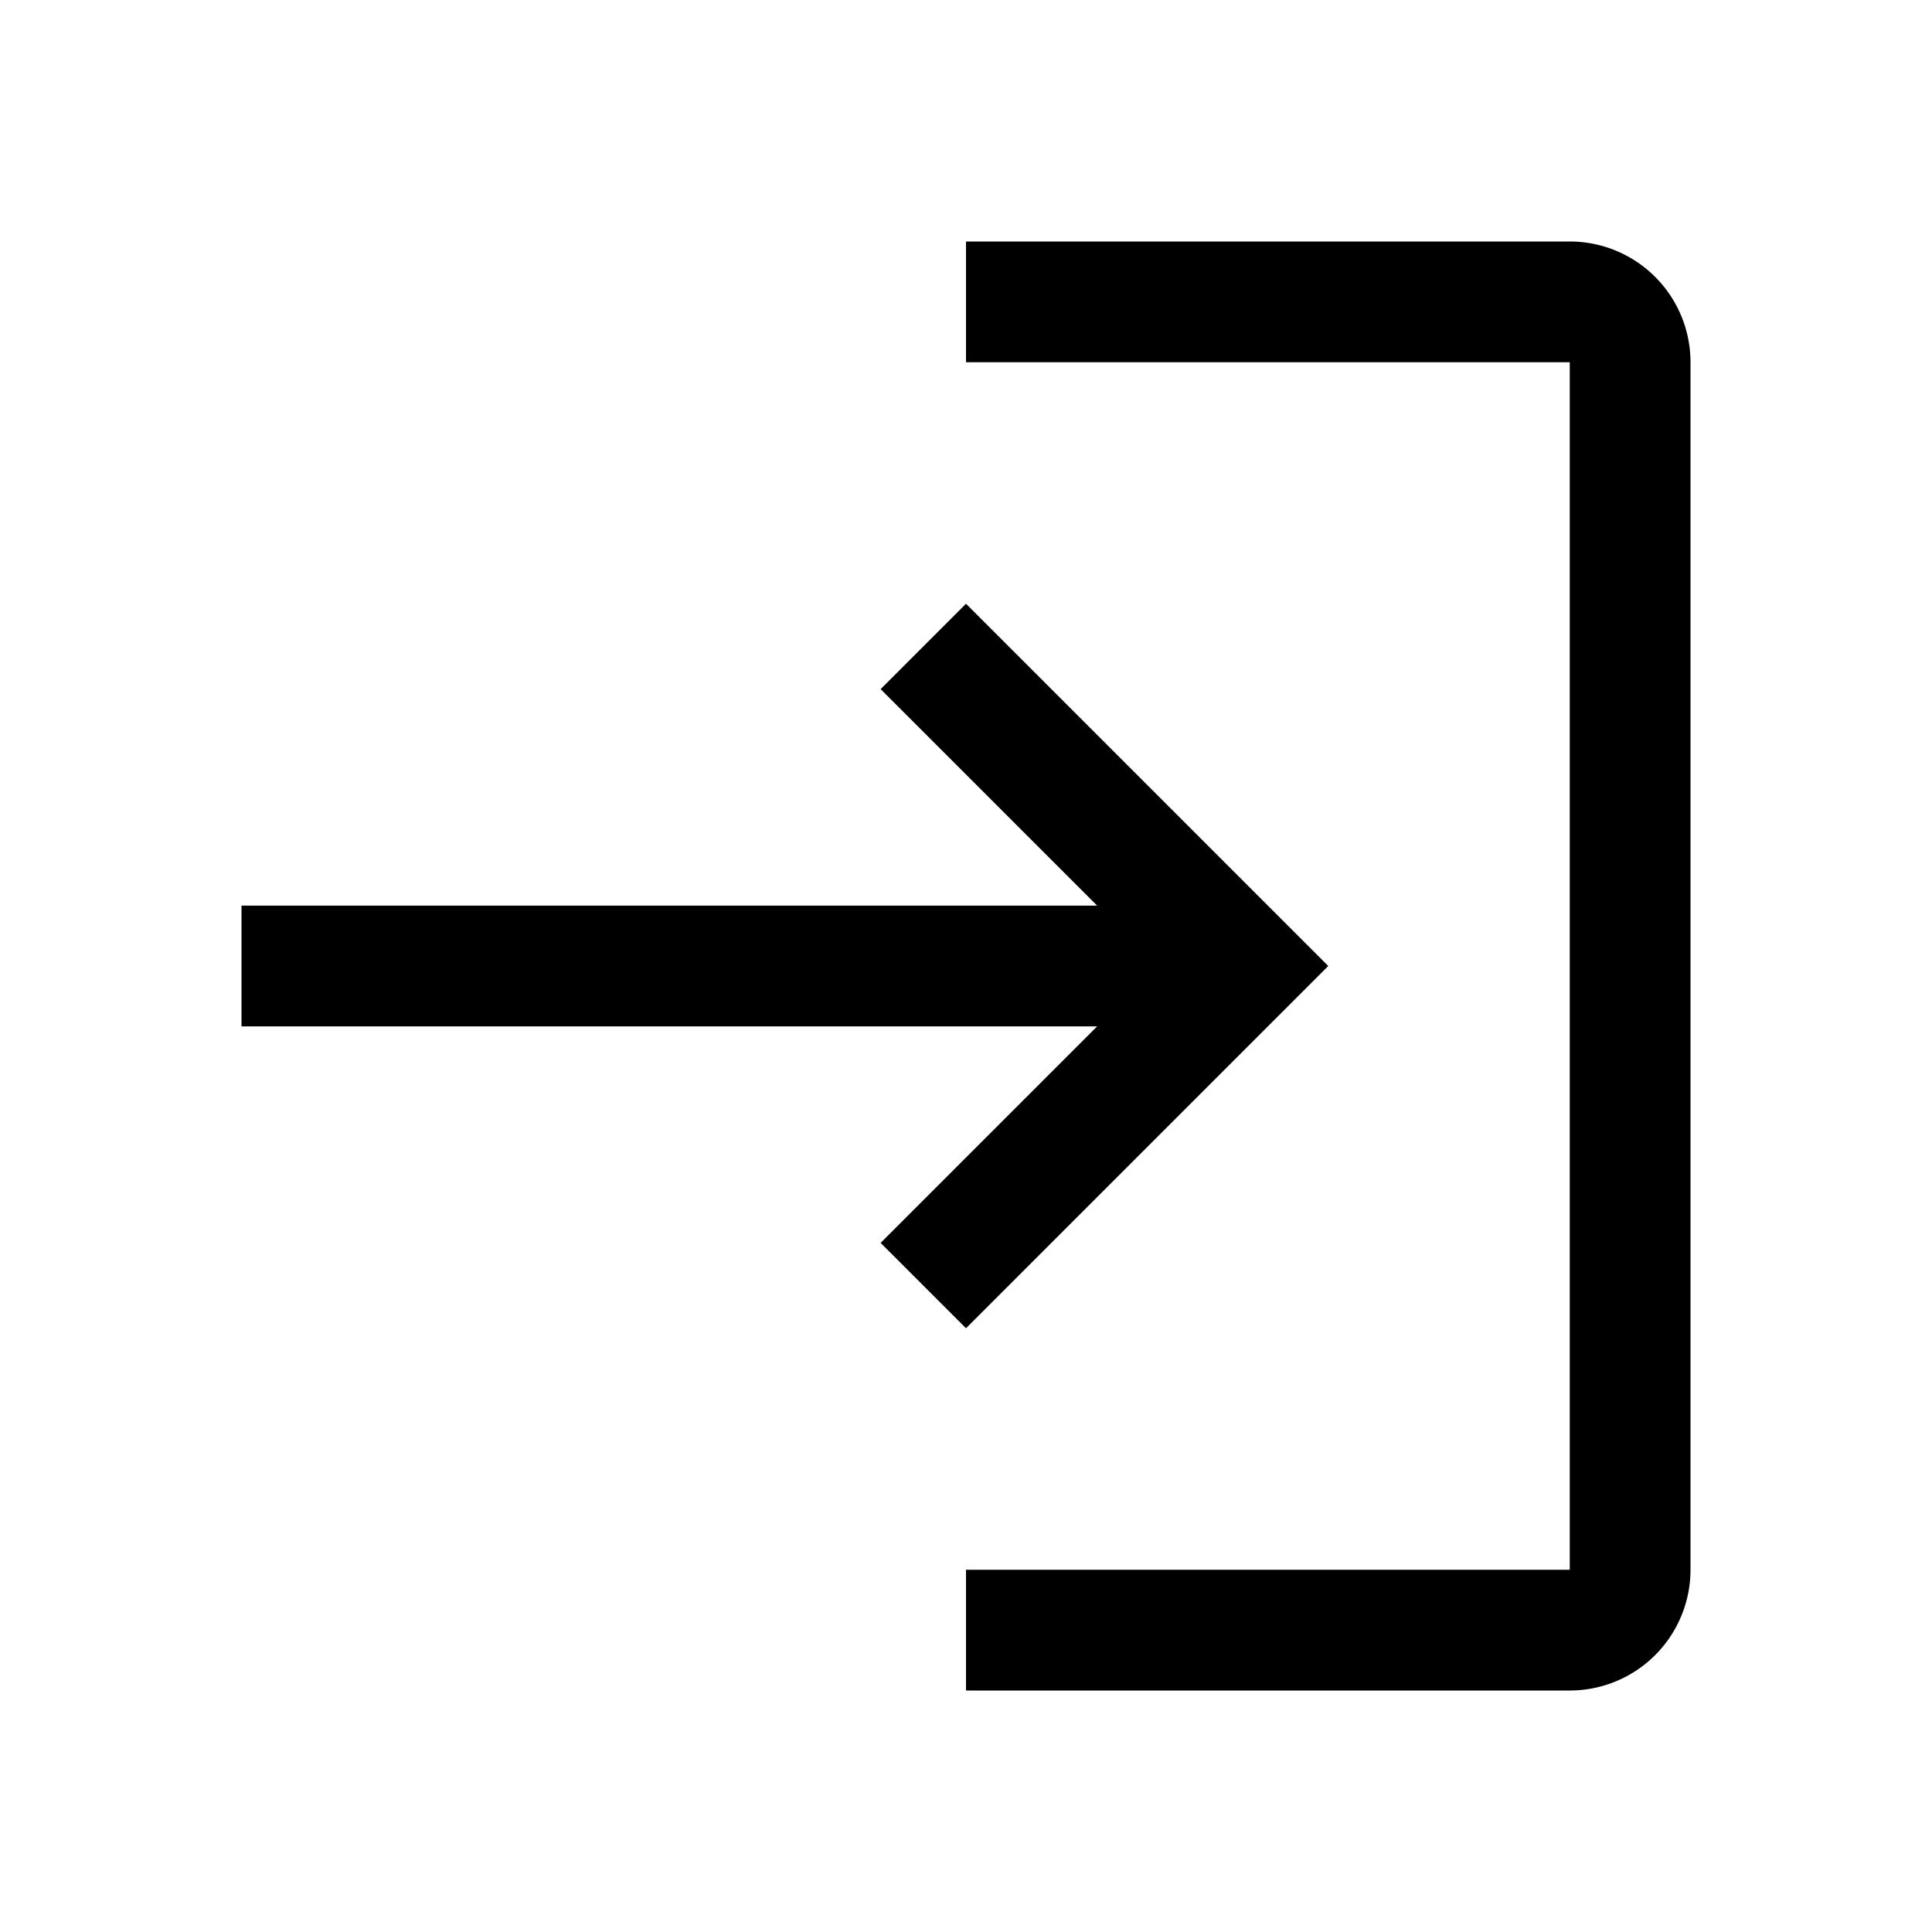 <svg xmlns="http://www.w3.org/2000/svg" fill="none" viewBox="0 0 16 16">
    <path fill="currentColor" d="M8 13v1h5a1 1 0 0 0 1-1V3a1 1 0 0 0-1-1H8v1h5v10z"/>
    <path fill="currentColor" d="m9.086 8.5-1.793 1.793L8 11l3-3-3-3-.707.707L9.086 7.5H2v1z"/>
</svg>
